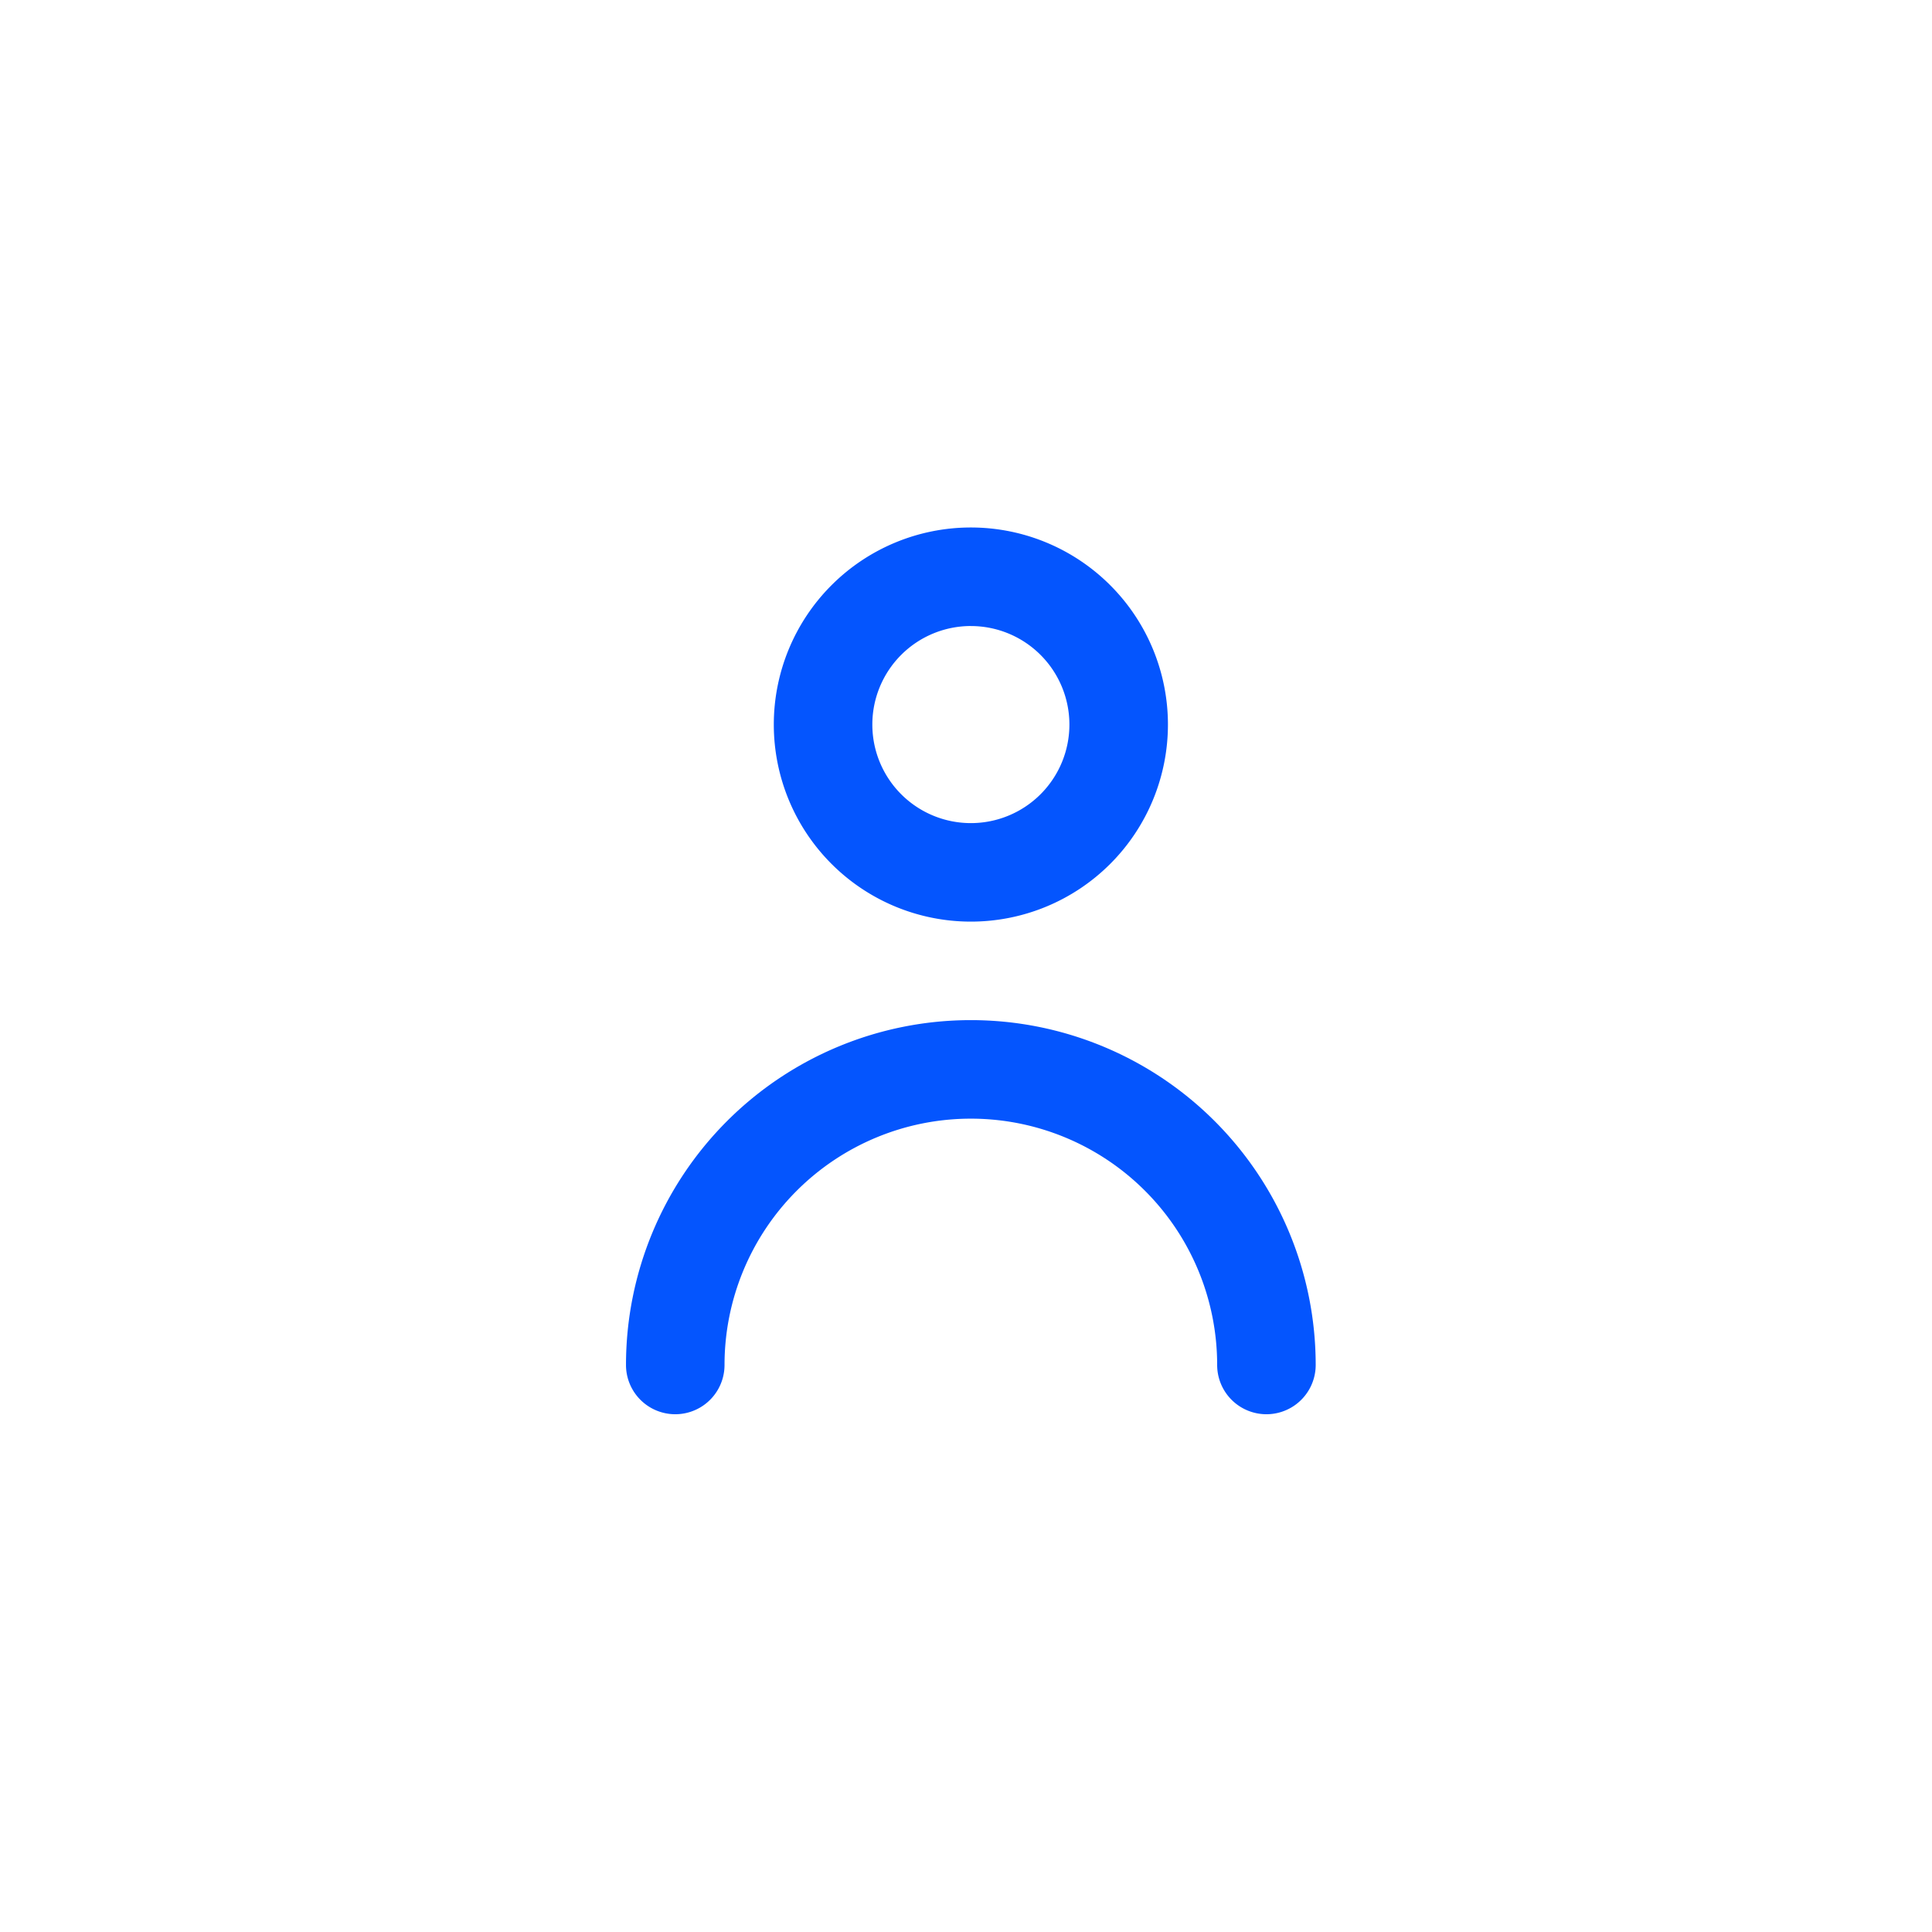 <svg xmlns="http://www.w3.org/2000/svg" xmlns:xlink="http://www.w3.org/1999/xlink" width="75" height="75" viewBox="0 0 75 75"><defs><style>.a{clip-path:url(#b);}.b{fill:#0455fe;}</style><clipPath id="b"><rect width="75" height="75"/></clipPath></defs><g id="a" class="a"><g transform="translate(-1096 -1872)"><path class="b" d="M15.65,18.3A7.65,7.65,0,1,0,8,10.65,7.65,7.65,0,0,0,15.65,18.3Zm0-11.474a3.825,3.825,0,1,1-3.825,3.825A3.825,3.825,0,0,1,15.65,6.825Z" transform="translate(1118.039 1889.477)"/><path class="b" d="M18.387,13A13.387,13.387,0,0,0,5,26.387a1.912,1.912,0,0,0,3.825,0,9.562,9.562,0,0,1,19.124,0,1.912,1.912,0,1,0,3.825,0A13.387,13.387,0,0,0,18.387,13Z" transform="translate(1115.301 1898.601)"/></g></g></svg>